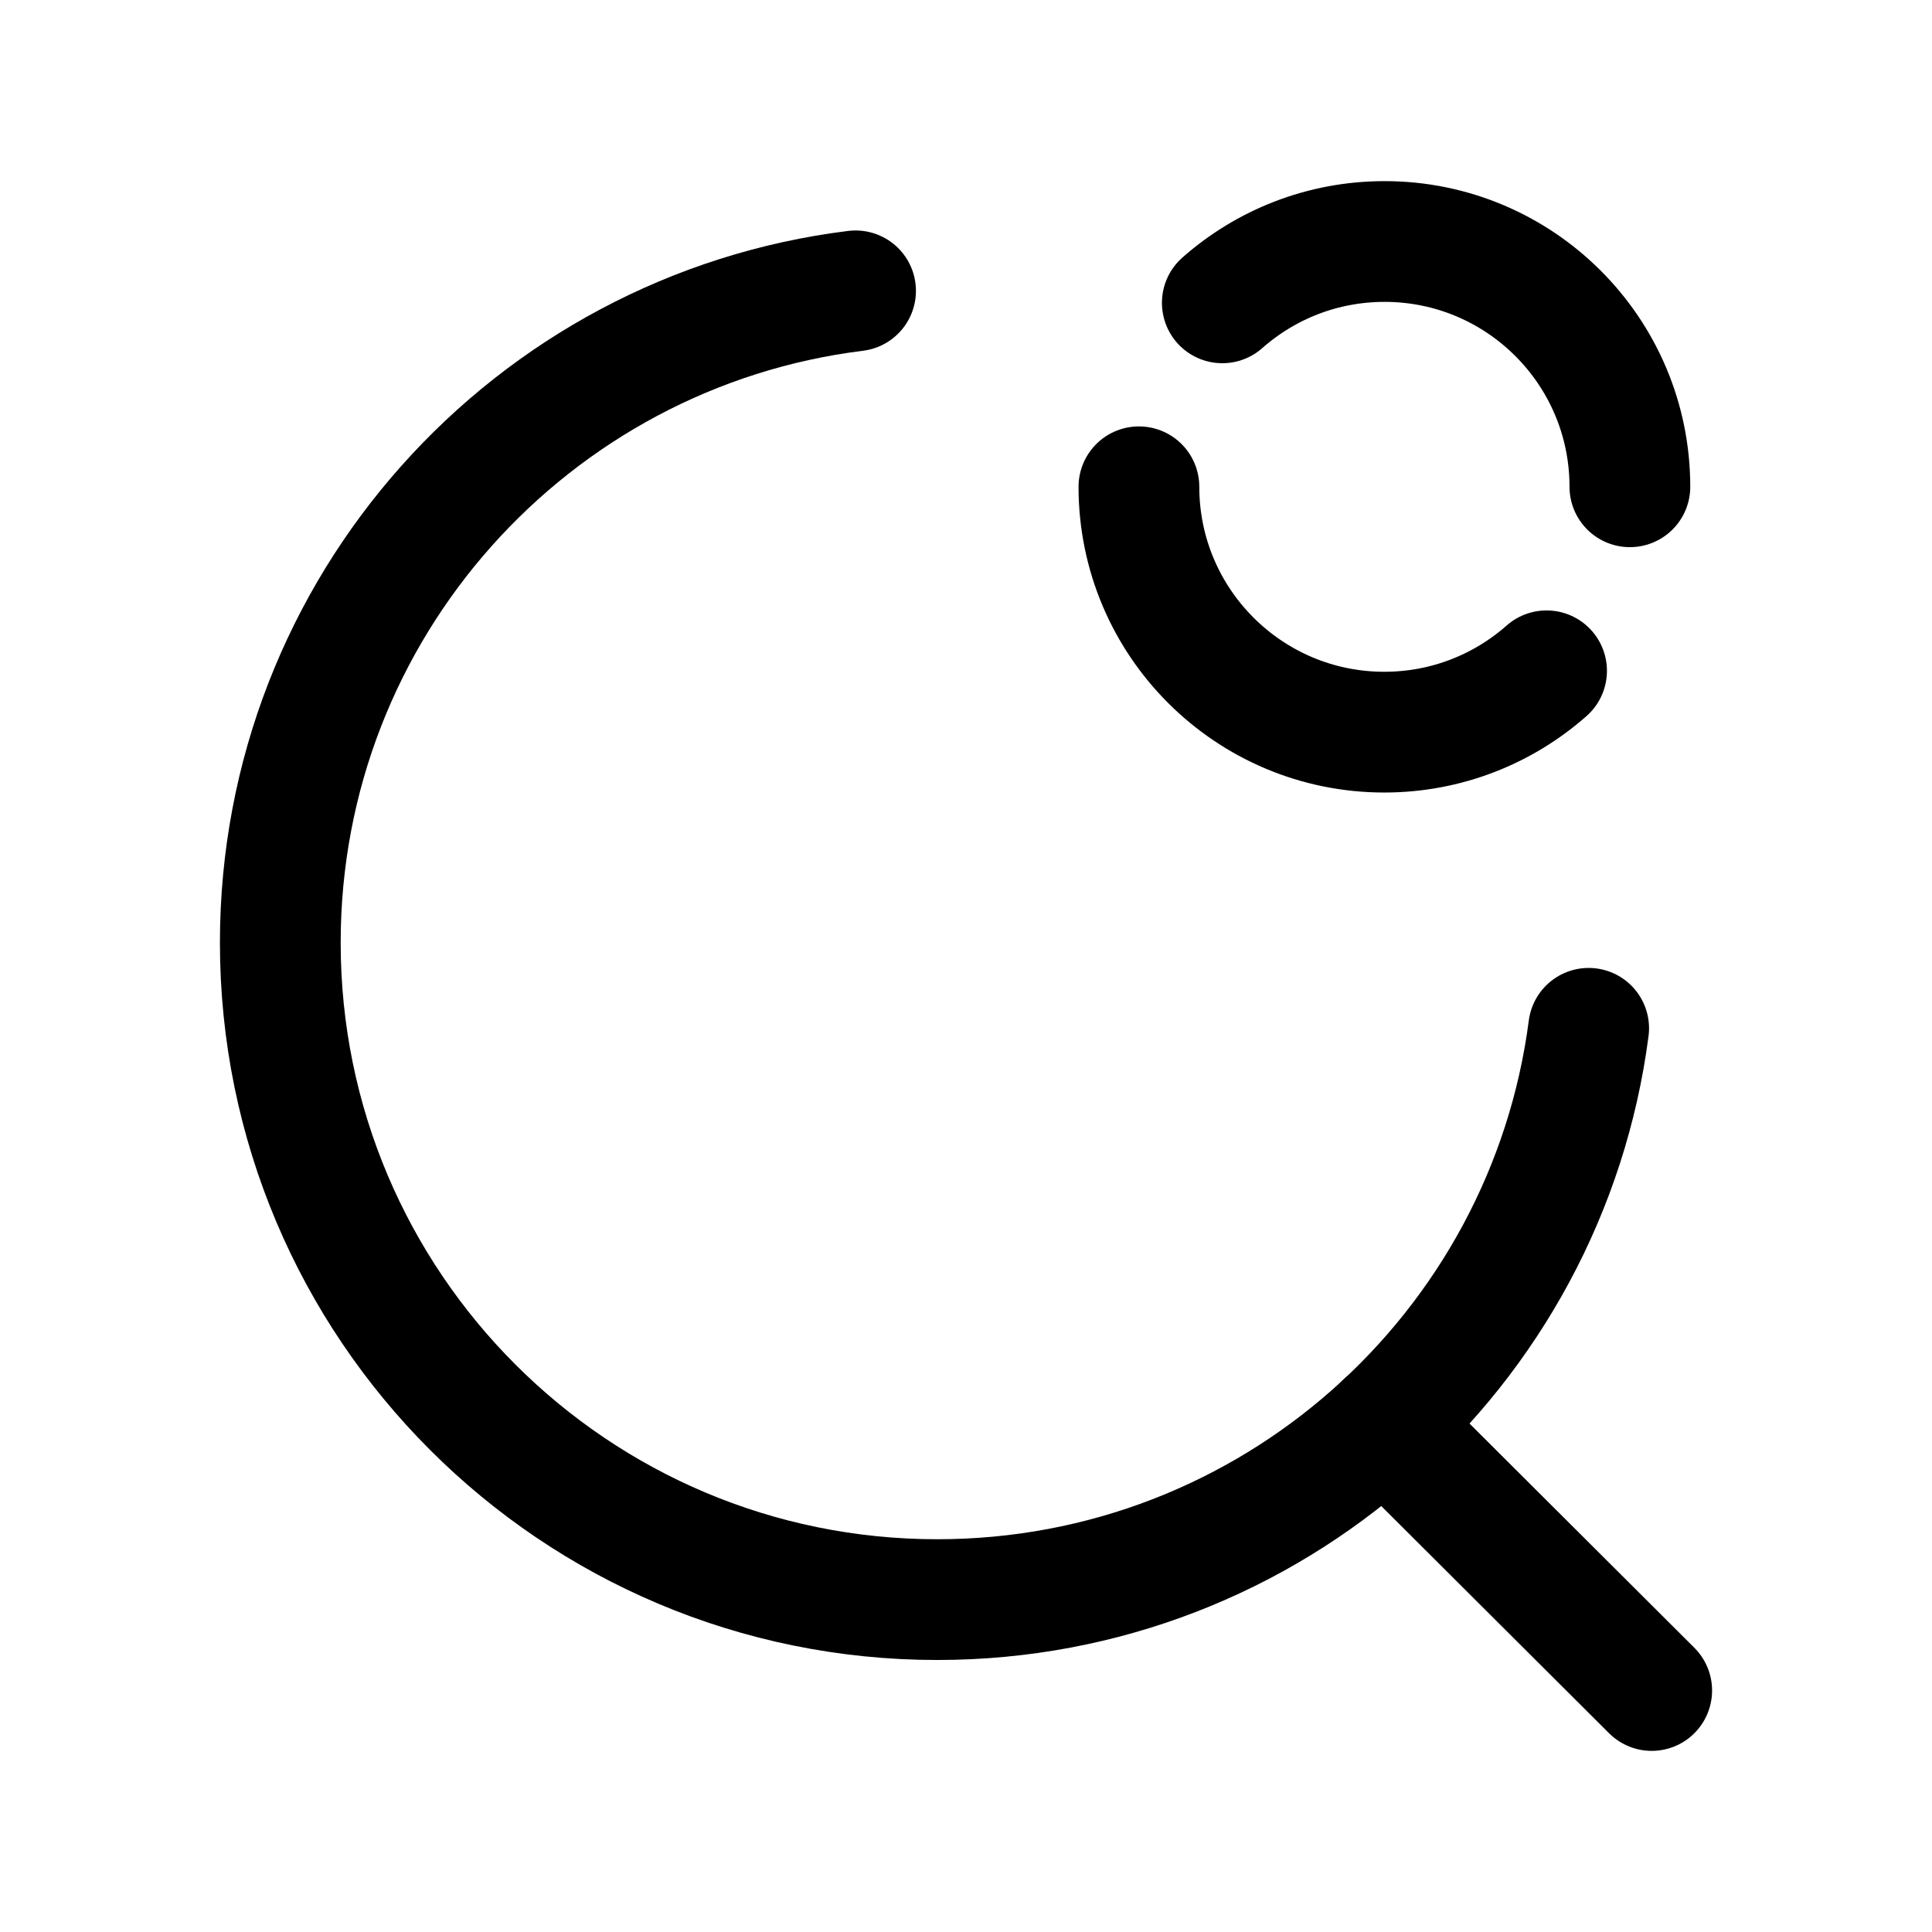 <svg width="24" height="24" viewBox="0 0 24 24" fill="none" xmlns="http://www.w3.org/2000/svg">
<path d="M19.735 12.774C19.214 16.778 15.79 19.871 11.643 19.871C7.136 19.871 3.482 16.218 3.482 11.71C3.482 7.548 6.6 4.112 10.628 3.613" stroke="black" stroke-width="1.5" stroke-linecap="round" stroke-linejoin="round"/>
<path d="M17.197 17.688L20.518 21" stroke="black" stroke-width="1.5" stroke-linecap="round" stroke-linejoin="round"/>
<path d="M19.212 8.333C18.675 8.807 17.969 9.095 17.196 9.095C15.514 9.095 14.148 7.731 14.148 6.047" stroke="black" stroke-width="1.5" stroke-linecap="round" stroke-linejoin="round"/>
<path d="M15.184 3.762C15.721 3.288 16.426 3 17.2 3C18.882 3 20.247 4.364 20.247 6.047" stroke="black" stroke-width="1.5" stroke-linecap="round" stroke-linejoin="round"/>
</svg>